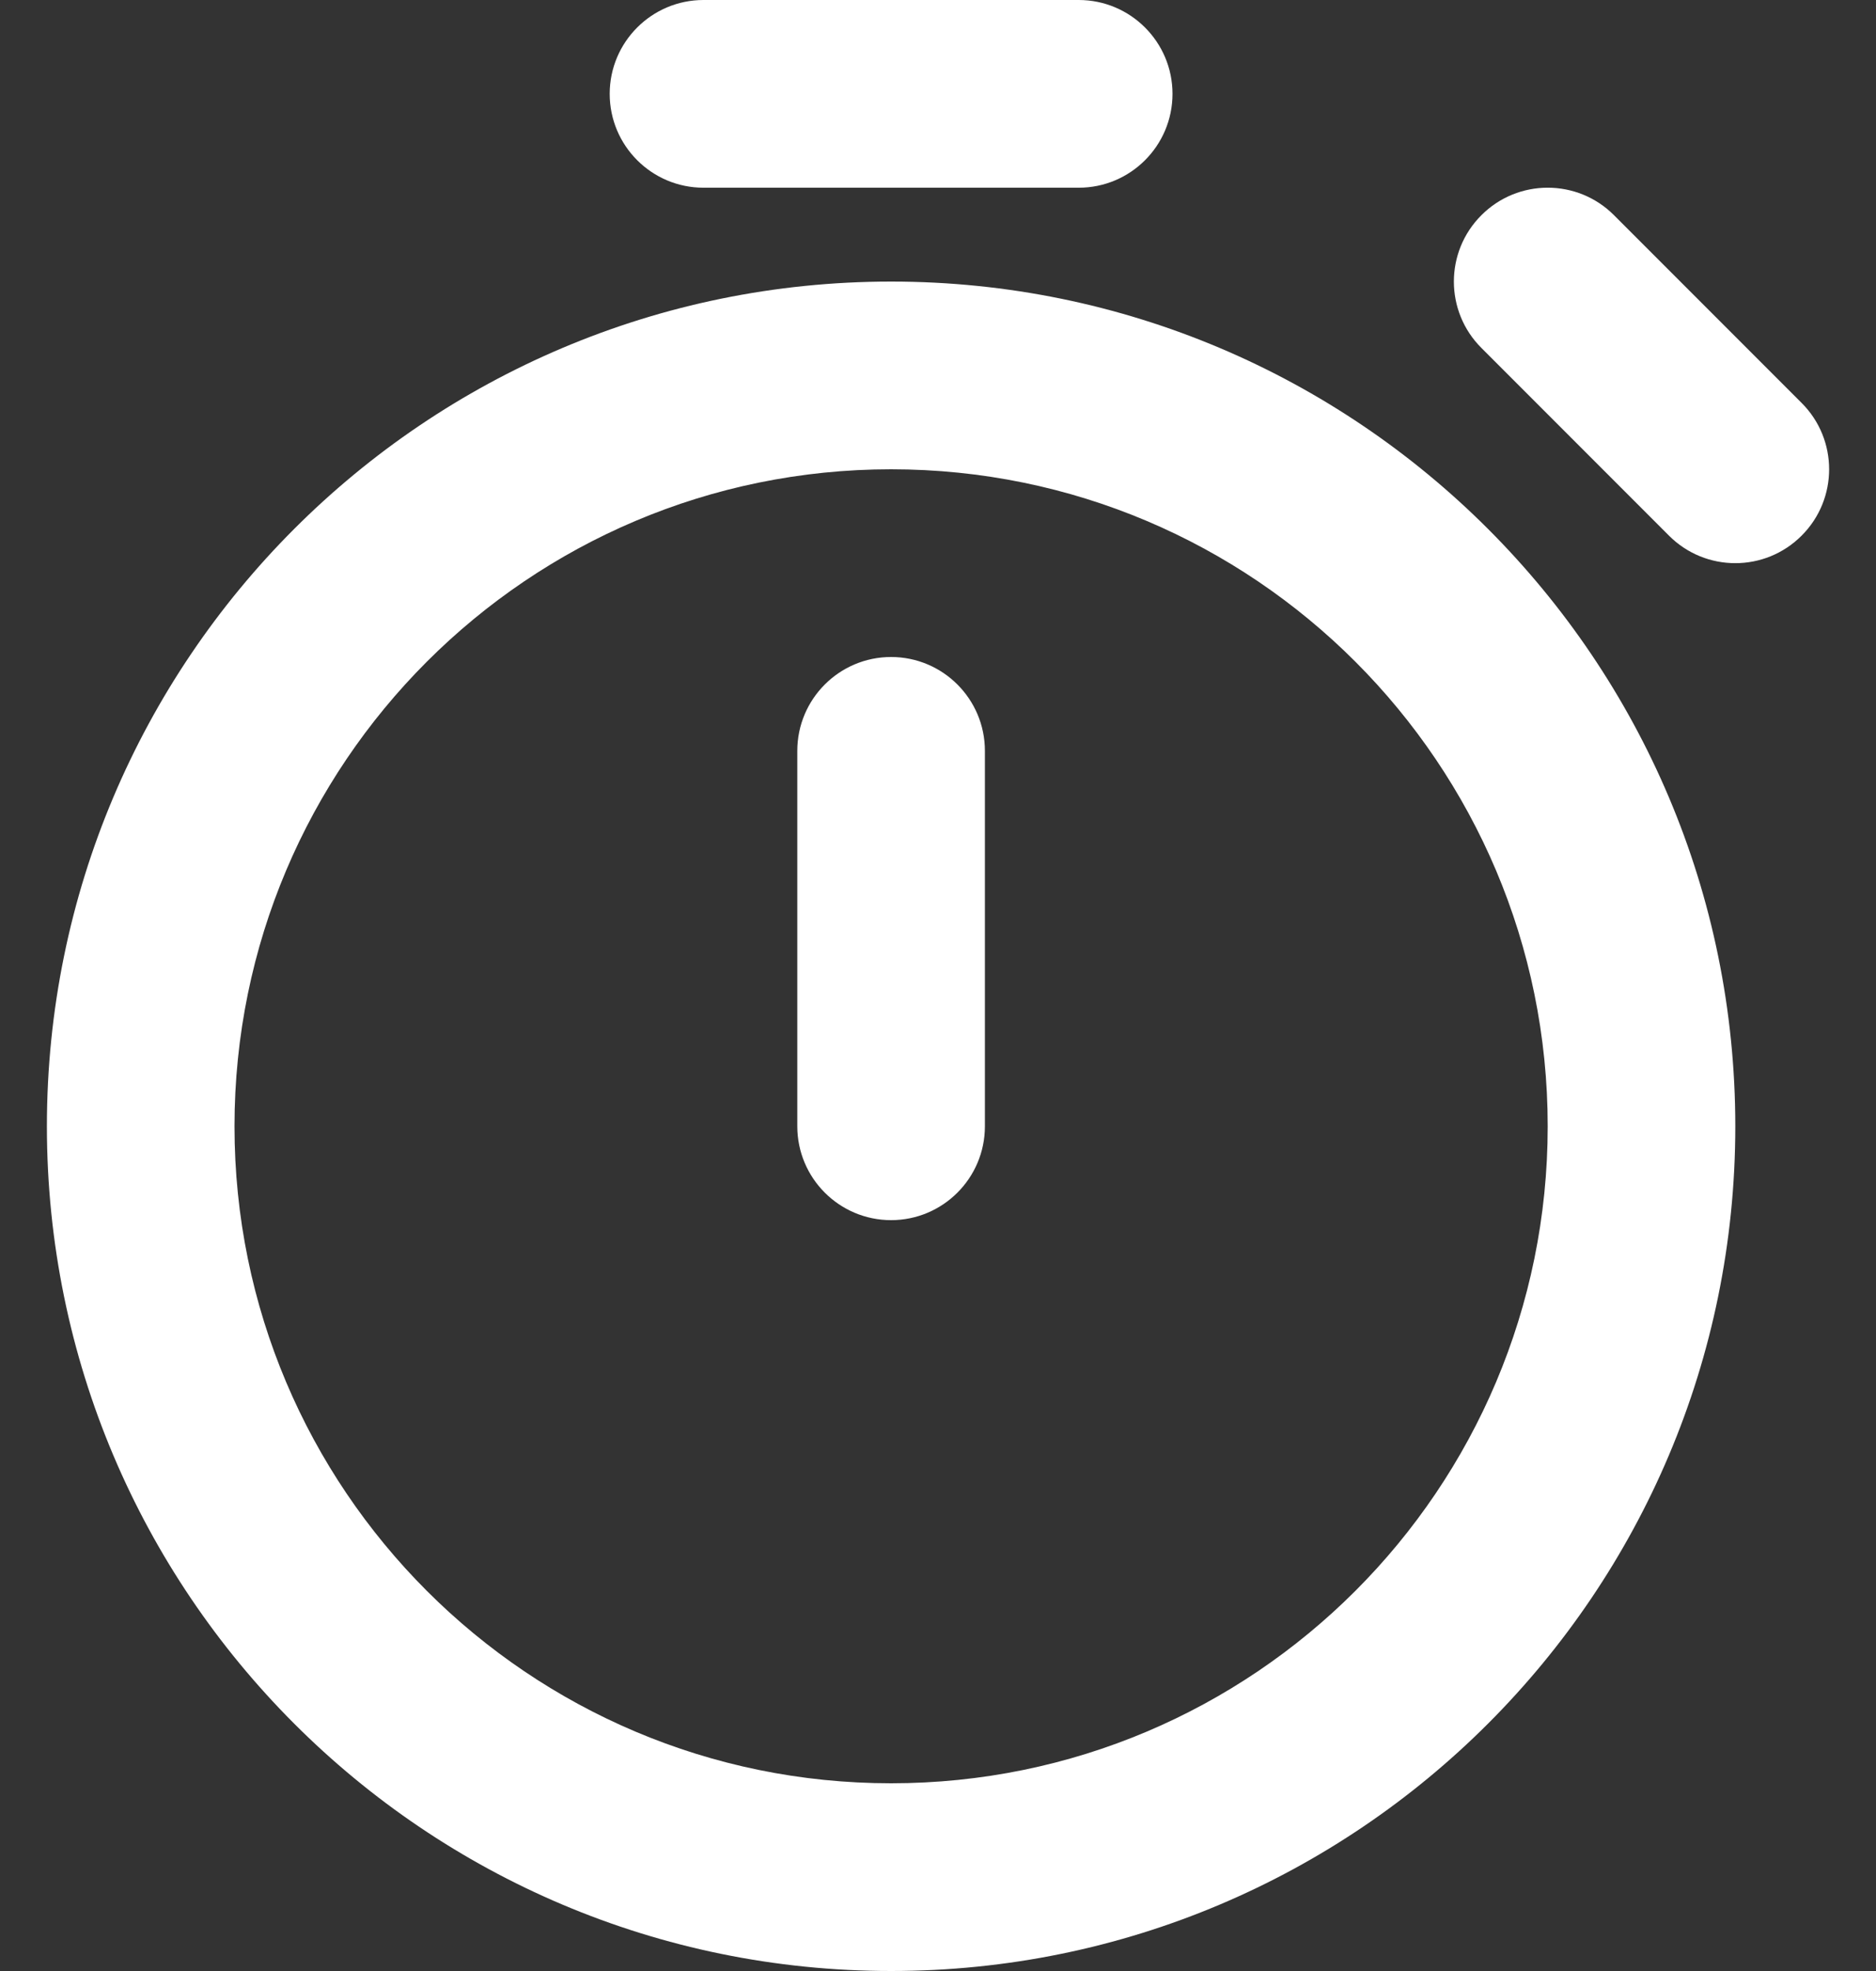 <svg width="20" height="21" viewBox="0 0 20 21" fill="none" xmlns="http://www.w3.org/2000/svg">
<rect x="0" y="0" width="20" height="21" fill="#333333" stroke="none"/>
<path d="M8.5 12C8.5 12.552 8.948 13 9.5 13C10.052 13 10.5 12.552 10.5 12H8.5ZM10.5 8C10.5 7.448 10.052 7 9.5 7C8.948 7 8.5 7.448 8.5 8H10.5ZM17.793 5.707C18.183 6.098 18.817 6.098 19.207 5.707C19.598 5.317 19.598 4.683 19.207 4.293L17.793 5.707ZM17.207 2.293C16.817 1.902 16.183 1.902 15.793 2.293C15.402 2.683 15.402 3.317 15.793 3.707L17.207 2.293ZM7.5 0C6.948 0 6.5 0.448 6.5 1C6.5 1.552 6.948 2 7.5 2V0ZM11.5 2C12.052 2 12.5 1.552 12.5 1C12.5 0.448 12.052 0 11.5 0V2ZM9.5 19C5.634 19 2.5 15.866 2.5 12H0.5C0.5 16.971 4.529 21 9.5 21V19ZM2.5 12C2.5 8.134 5.634 5 9.5 5V3C4.529 3 0.5 7.029 0.5 12H2.5ZM9.5 5C13.366 5 16.5 8.134 16.5 12H18.5C18.5 7.029 14.471 3 9.5 3V5ZM16.5 12C16.5 15.866 13.366 19 9.5 19V21C14.471 21 18.5 16.971 18.5 12H16.5ZM10.5 12V8H8.5V12H10.5ZM19.207 4.293L17.207 2.293L15.793 3.707L17.793 5.707L19.207 4.293ZM7.5 2H11.5V0H7.5V2Z" fill="white"/>
</svg>
